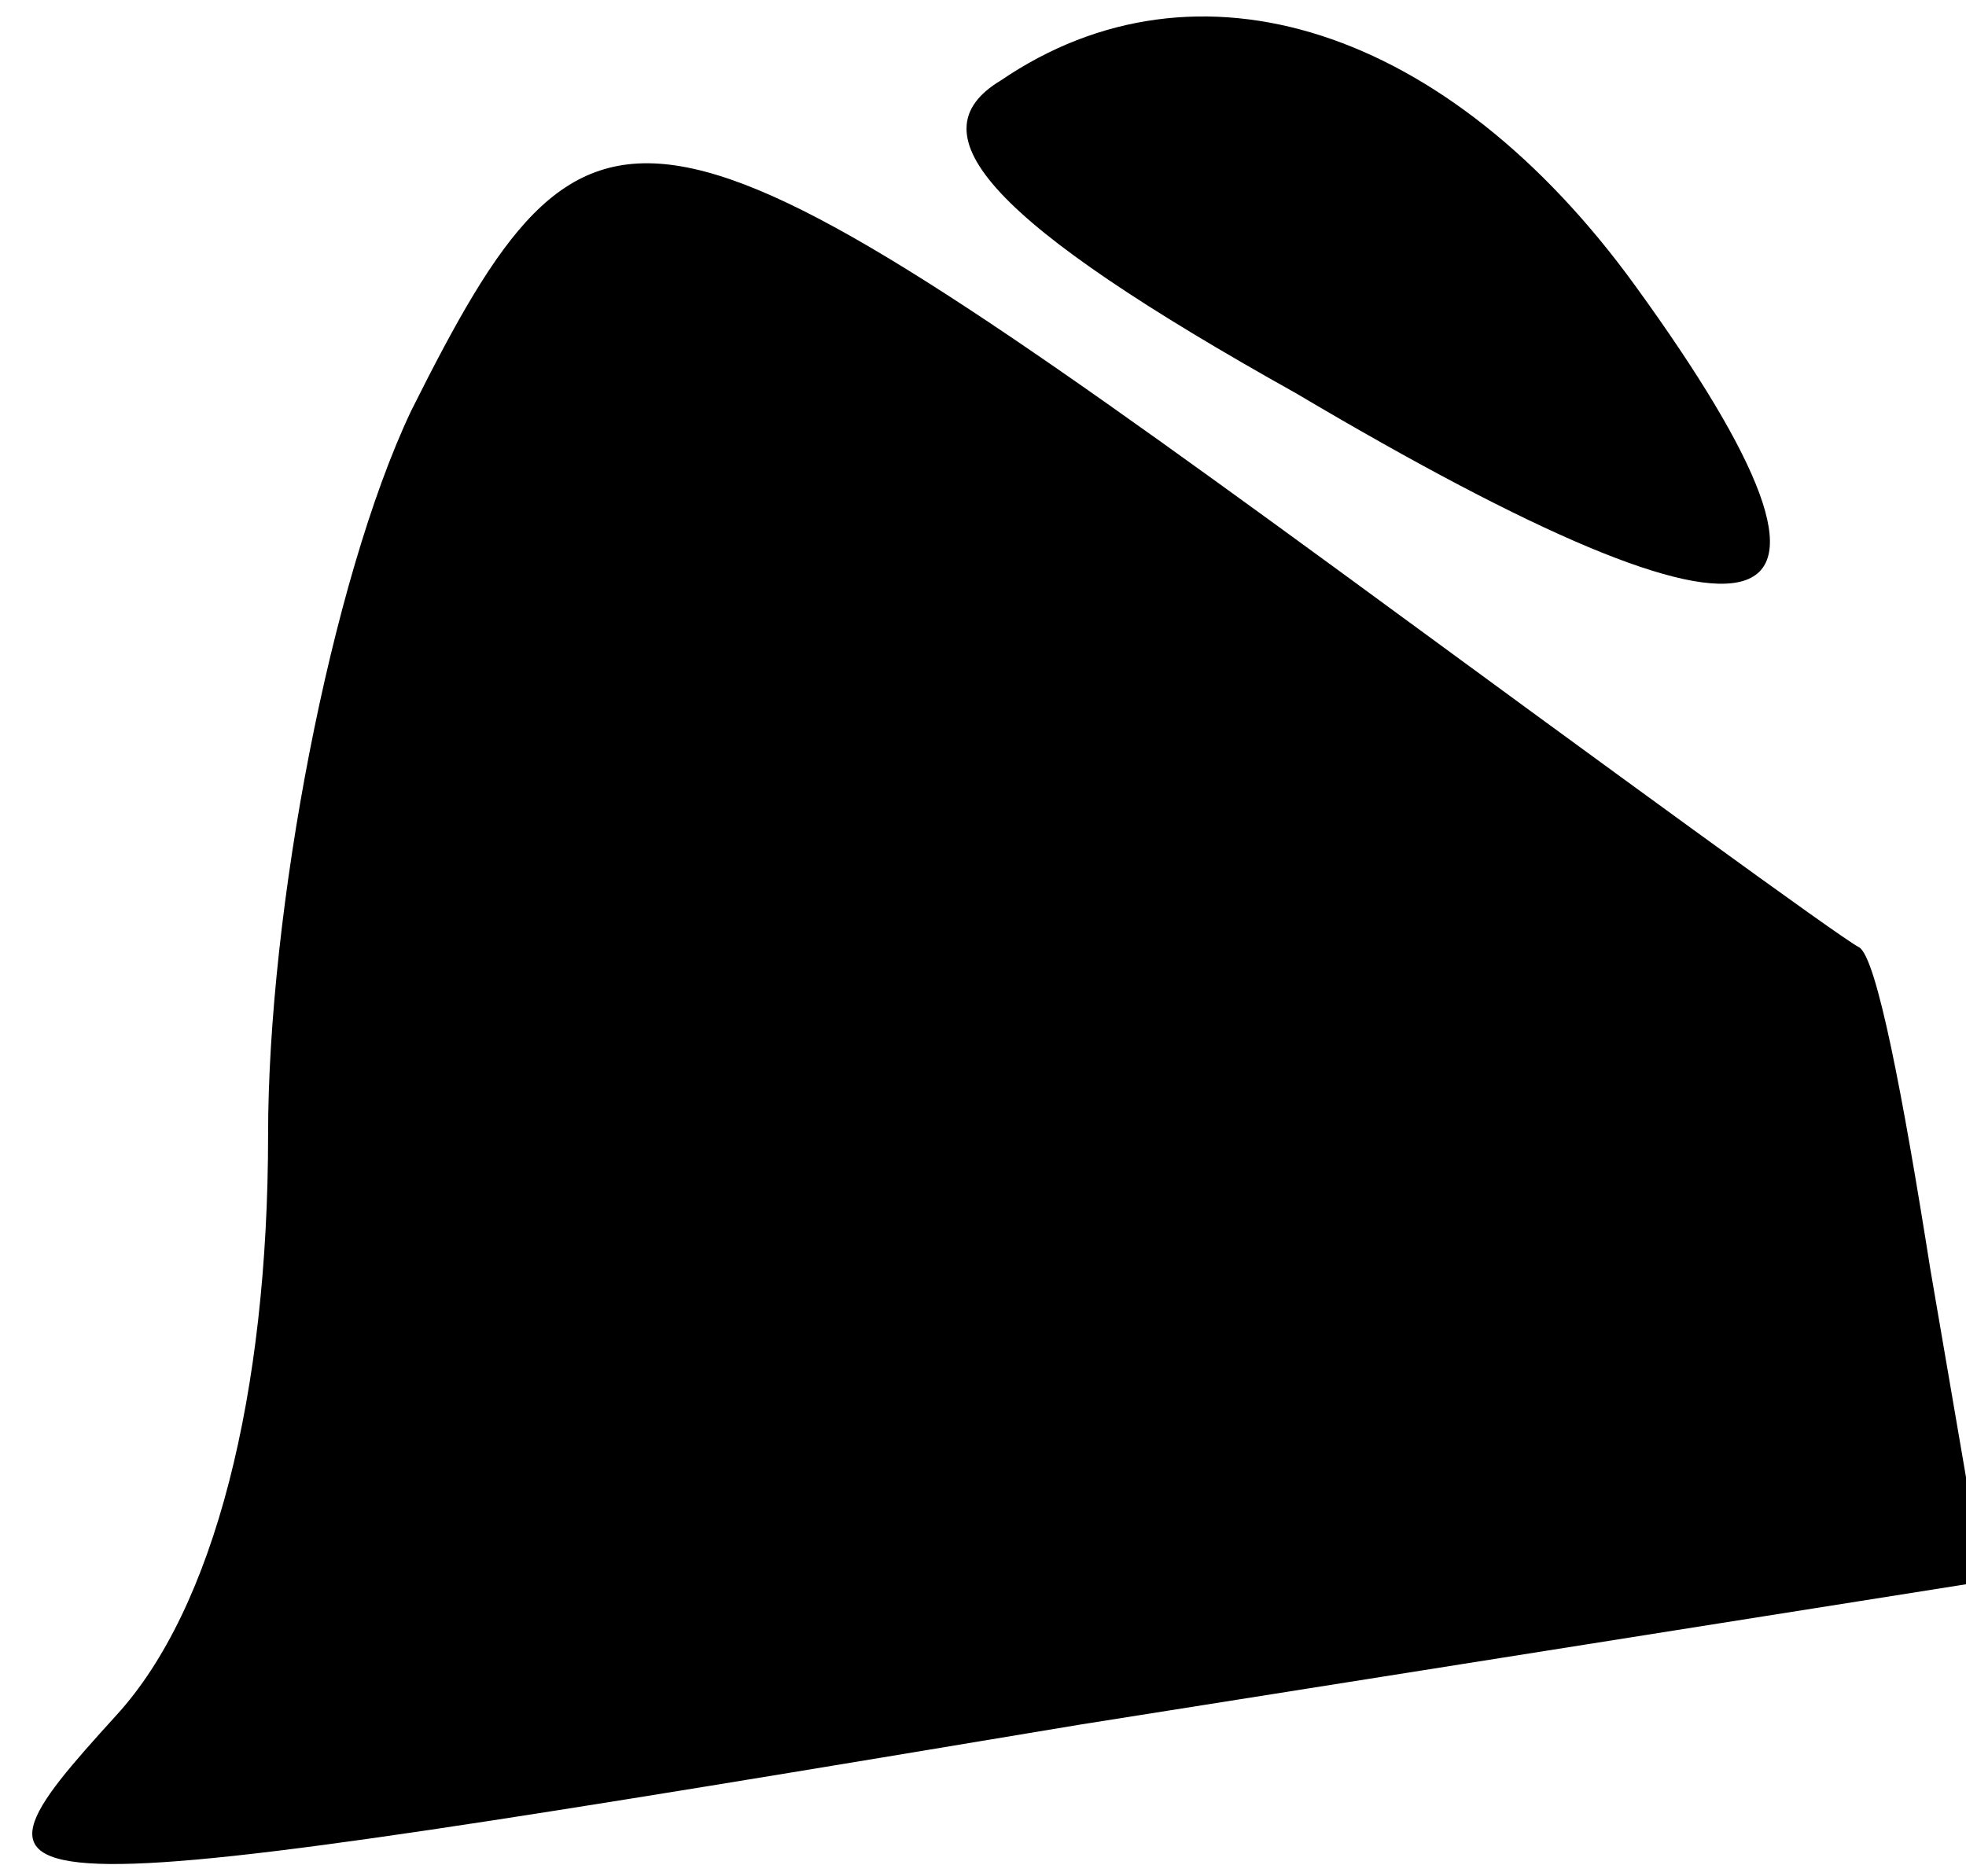 <?xml version="1.0" standalone="no"?>
<!DOCTYPE svg PUBLIC "-//W3C//DTD SVG 20010904//EN"
 "http://www.w3.org/TR/2001/REC-SVG-20010904/DTD/svg10.dtd">
<svg version="1.0" xmlns="http://www.w3.org/2000/svg"
 width="22pt" height="21pt" viewBox="0 0 22 21"
 preserveAspectRatio="xMidYMid meet">
<g transform="translate(0,21) scale(0.1,-0.1)"
fill="#000000" stroke="none">
<path fill="#000000" stroke="none" d="M112 201 c-10 -6 -1 -16 33 -35 54 -32
67 -28 38 12 -21 29 -49 38 -71 23z"/>
<path fill="#000000" stroke="none" d="M46 164 c-9 -19 -16 -56 -16 -81 0 -29
-6 -53 -17 -65 -20 -22 -18 -22 108 -1 l101 16 -6 35 c-3 19 -6 35 -8 36 -2 1
-28 20 -58 42 -78 57 -84 58 -104 18z"/>
</g>
</svg>

